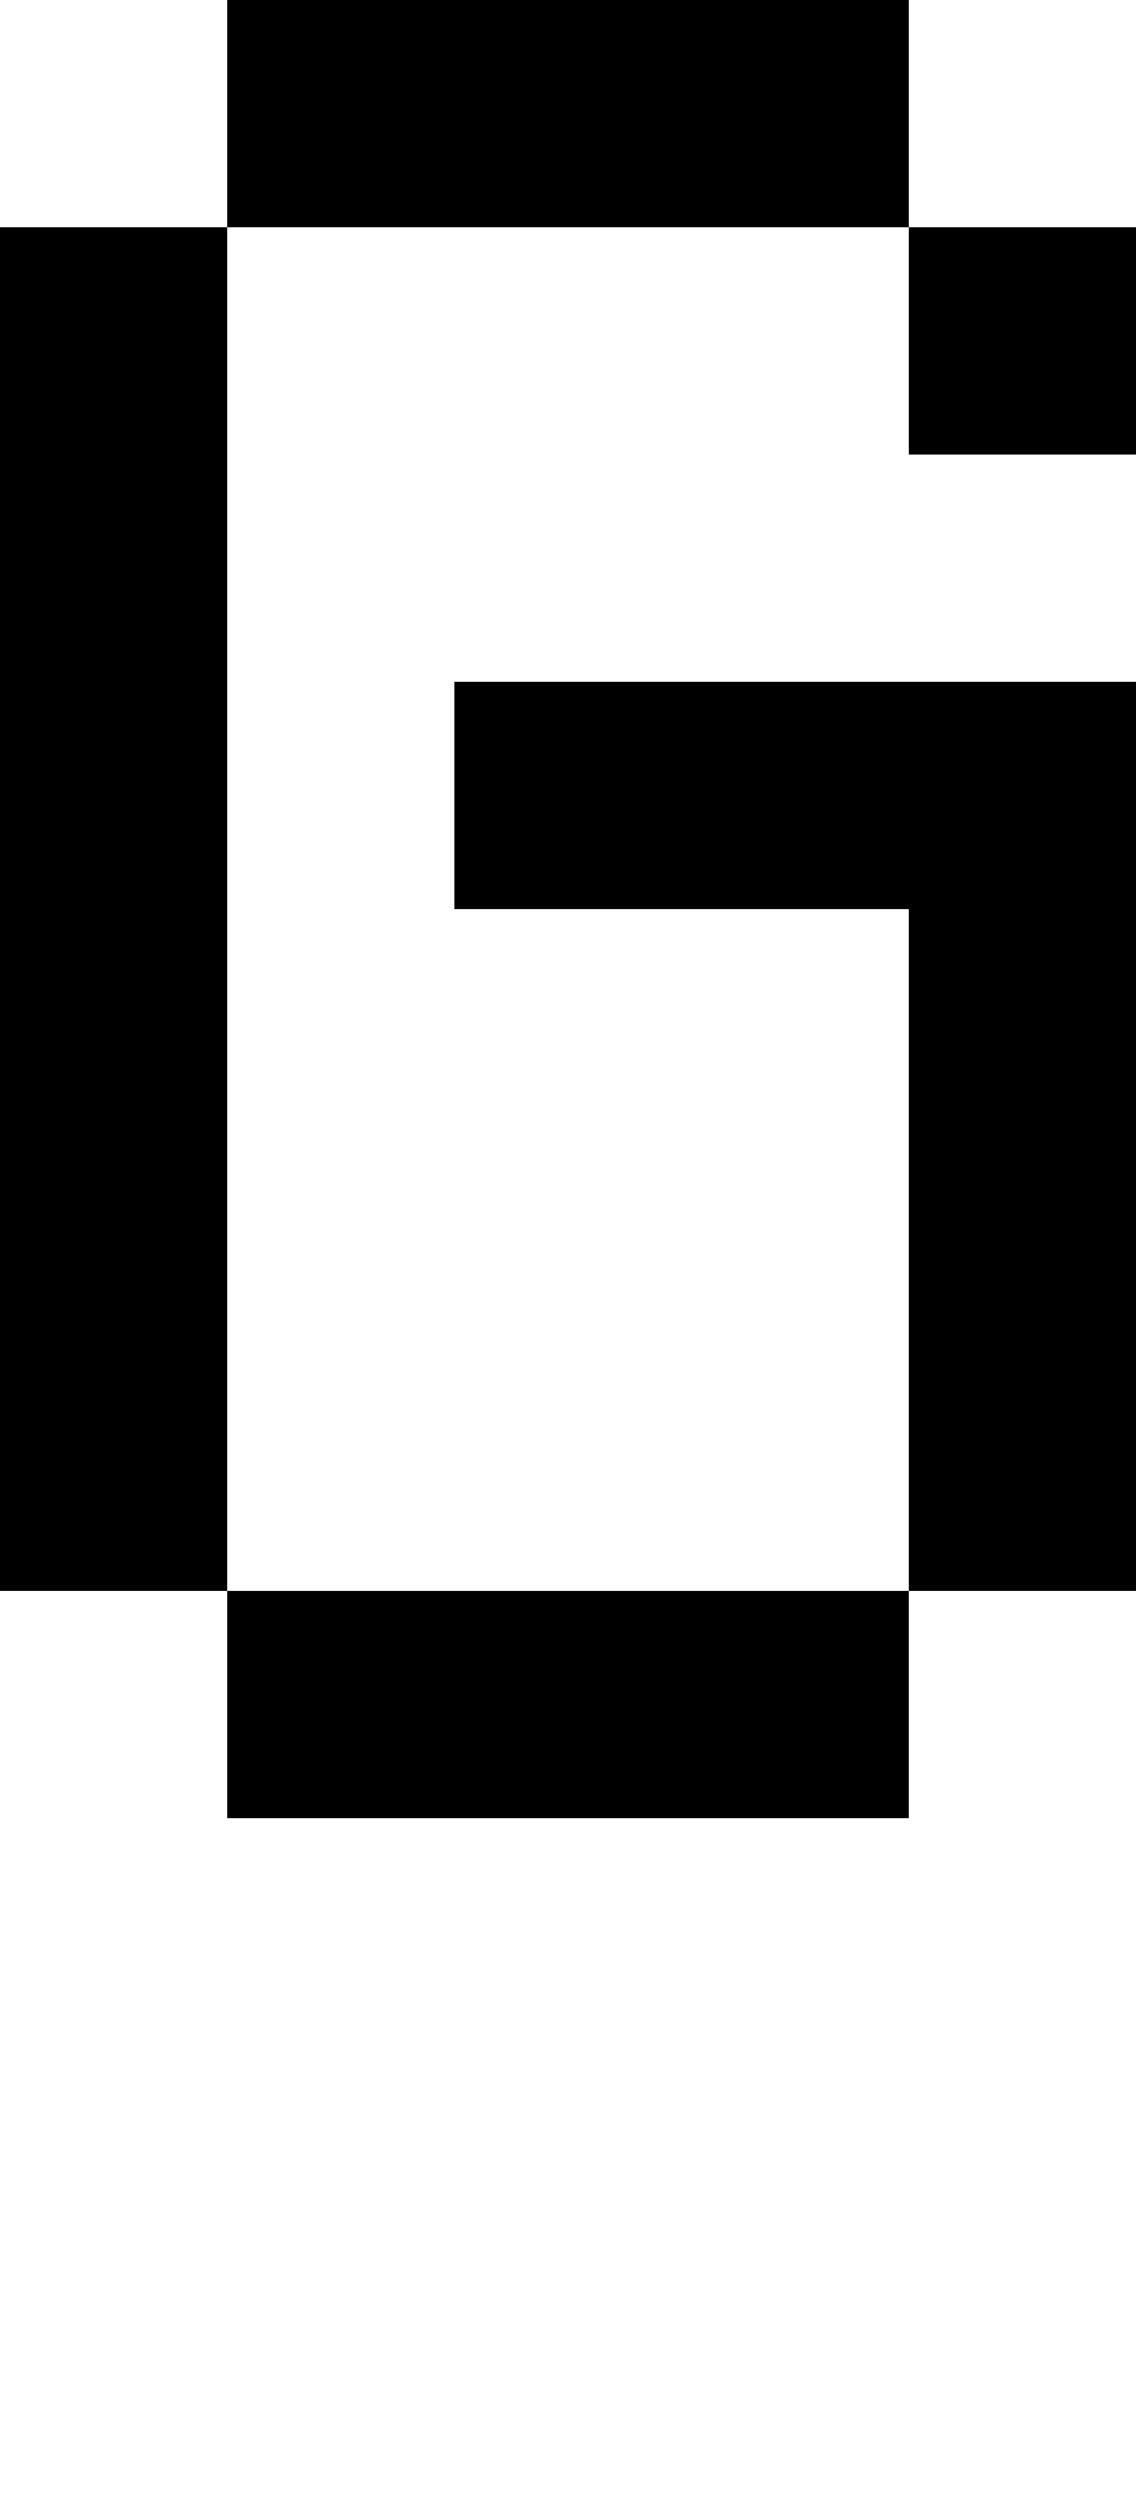 <svg viewBox='0,0,5,11' xmlns='http://www.w3.org/2000/svg'>
  <path
    d='
      M1,1
      L1,0
      L4,0
      L4,1
      L5,1
      L5,2
      L4,2
      L4,1
      Z
      L1,7
      L4,7
      L4,4
      L2,4
      L2,3
      L5,3
      L5,7
      L4,7
      L4,8
      L1,8
      L1,7
      L0,7
      L0,1
      Z'
  />
</svg>